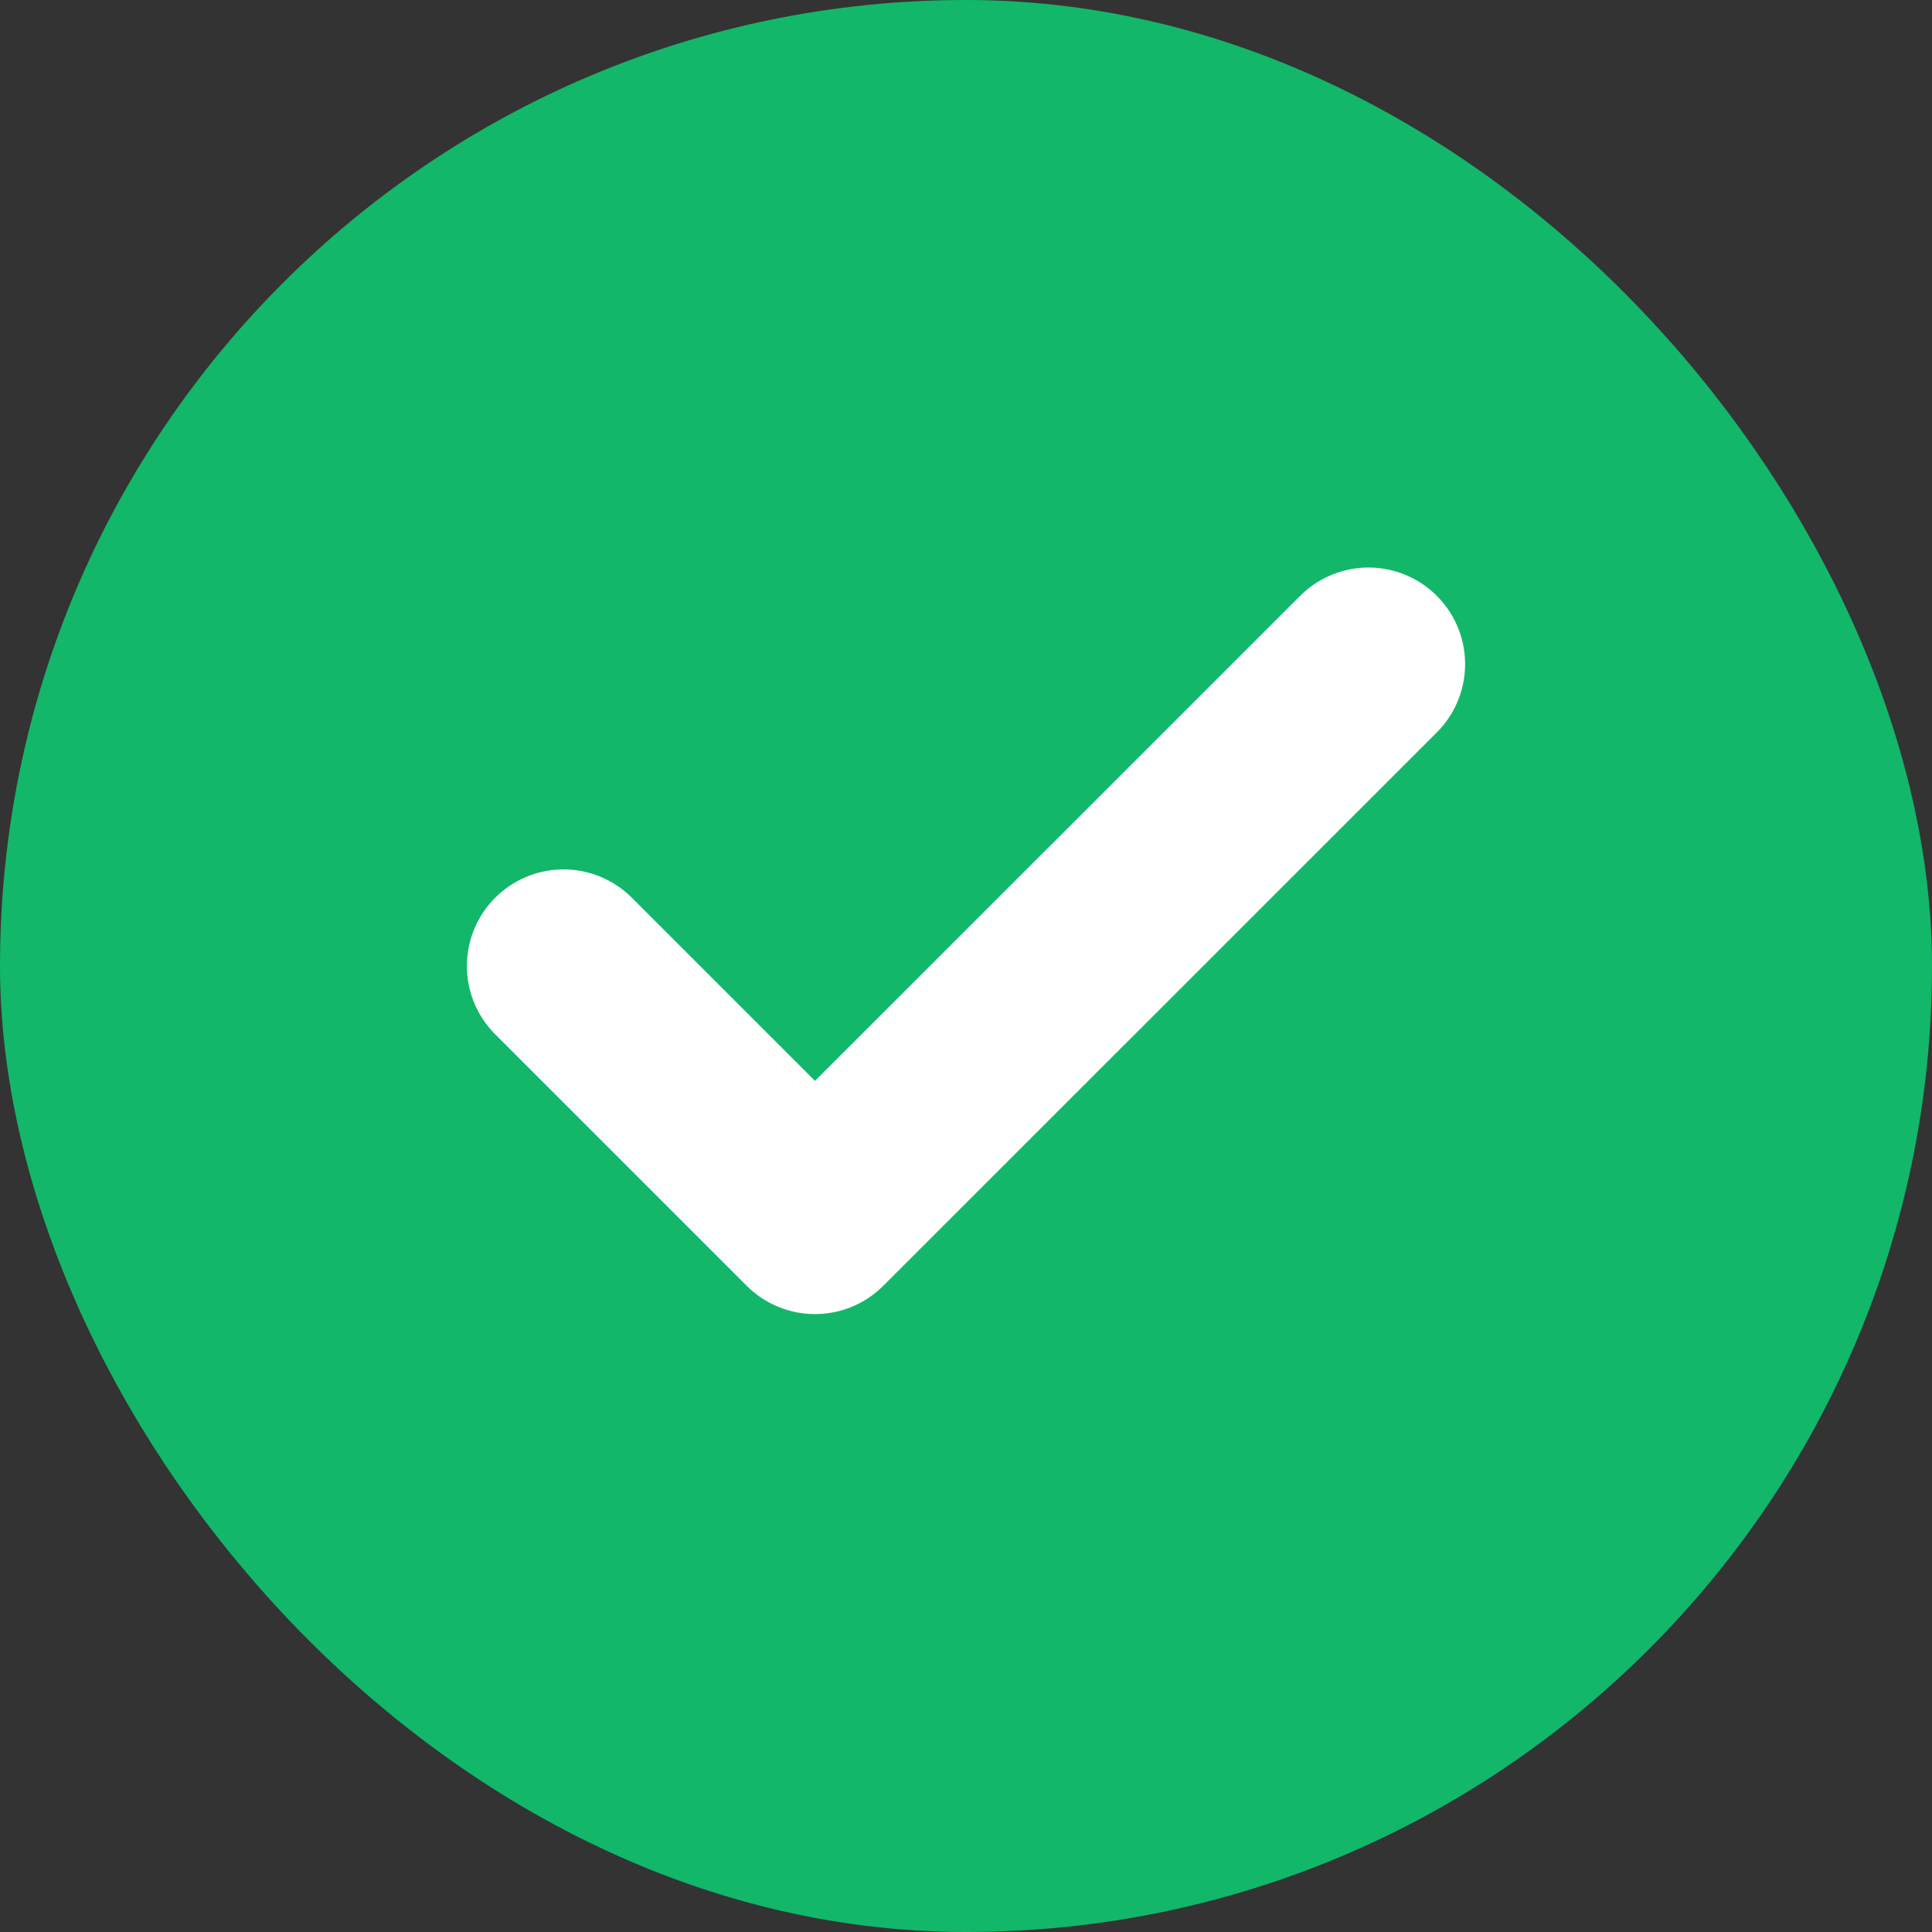 <svg width="12" height="12" viewBox="0 0 12 12" fill="none" xmlns="http://www.w3.org/2000/svg">
<rect x="0" y="0" width="12" height="12" fill="#333333" stroke="none"/>
<rect x="0.375" y="0.375" width="11.25" height="11.25" rx="5.625" fill="#12B76A"/>
<rect x="0.375" y="0.375" width="11.25" height="11.25" rx="5.625" stroke="#12B76A" stroke-width="0.75"/>
<g clip-path="url(#clip0_2903_4267)">
<path d="M8.5 4.125L5.062 7.562L3.5 6" stroke="white" stroke-width="1.2" stroke-linecap="round" stroke-linejoin="round"/>
</g>
<defs>
<clipPath id="clip0_2903_4267">
<rect width="7.5" height="7.5" fill="white" transform="translate(2.25 2.25)"/>
</clipPath>
</defs>
</svg>
